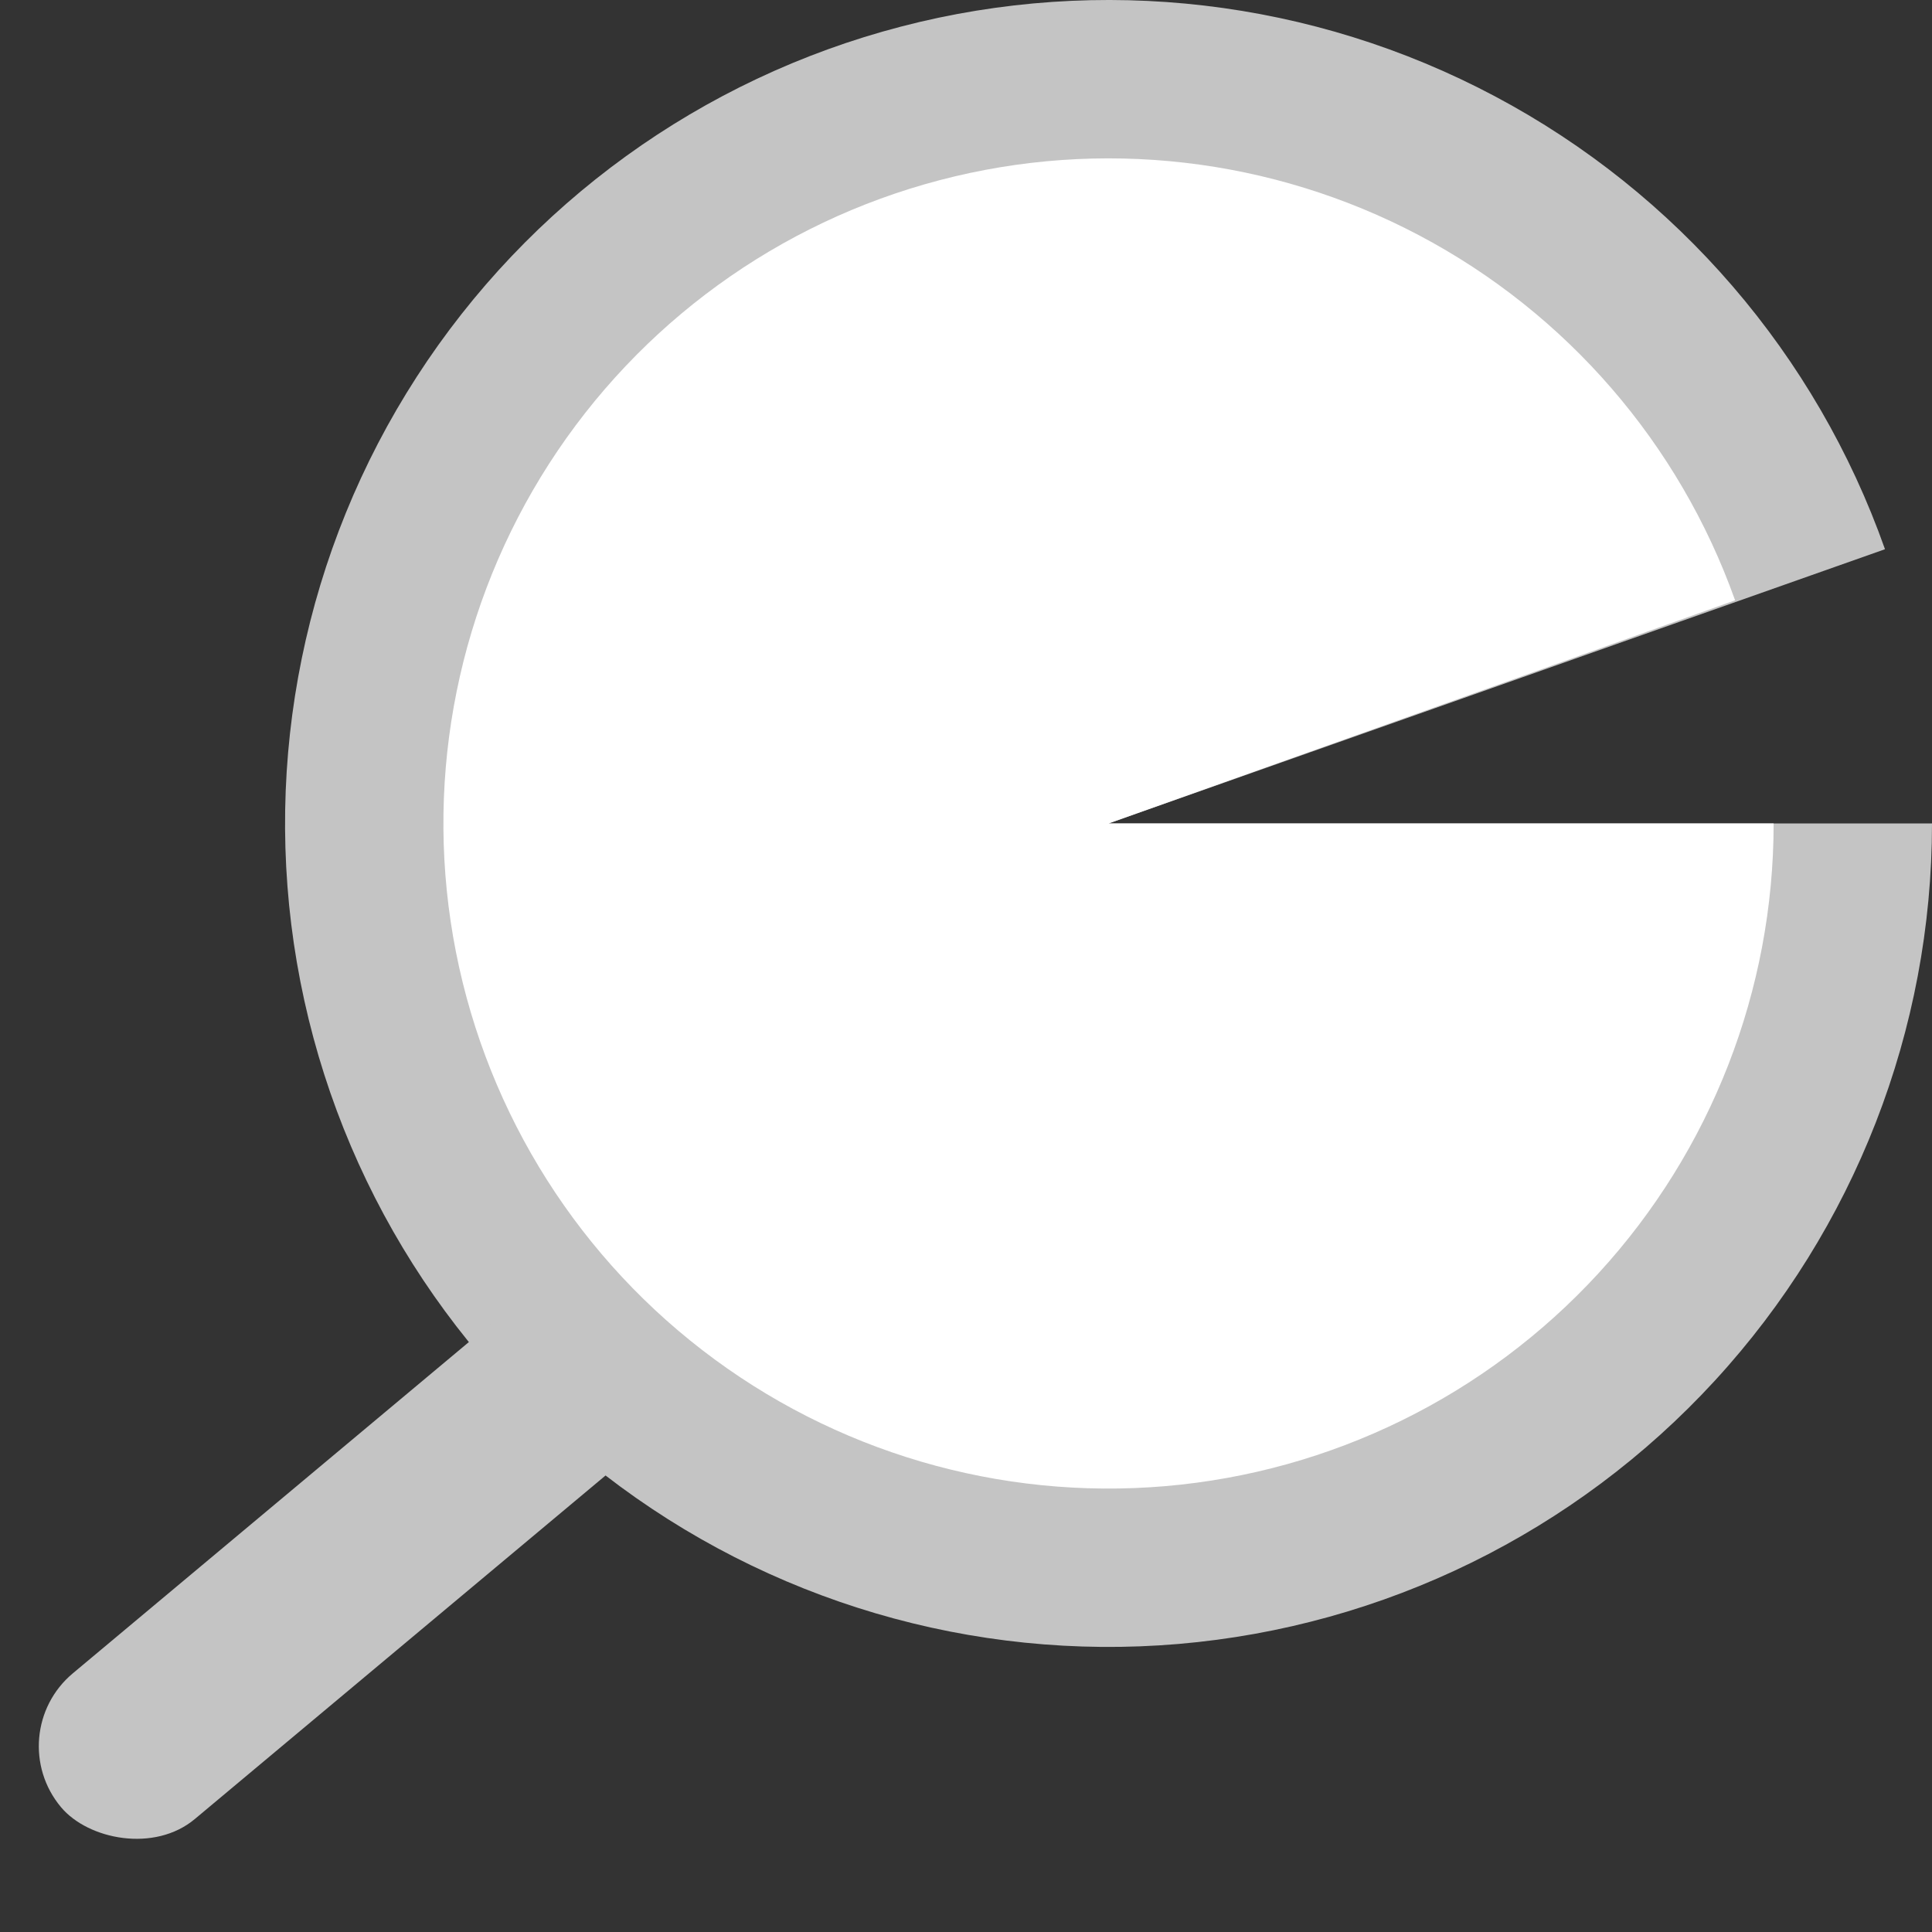 <svg width="36" height="36" viewBox="0 0 36 36" fill="none" xmlns="http://www.w3.org/2000/svg">
<rect x="0" y="0" width="36" height="36" fill="#333333" stroke="none"/>
<path d="M36 15.344C36 19.189 34.557 22.893 31.956 25.724C29.356 28.555 25.787 30.307 21.957 30.633C18.126 30.959 14.313 29.835 11.271 27.484C8.23 25.133 6.182 21.726 5.532 17.936C4.883 14.147 5.679 10.252 7.764 7.023C9.849 3.793 13.07 1.463 16.791 0.495C20.511 -0.474 24.46 -0.01 27.855 1.794C31.25 3.597 33.844 6.609 35.124 10.234L20.656 15.344H36Z" fill="#C4C4C4"/>
<path d="M33.049 15.344C33.049 18.448 31.885 21.439 29.786 23.725C27.687 26.011 24.807 27.427 21.715 27.692C18.622 27.957 15.543 27.053 13.086 25.157C10.628 23.261 8.972 20.513 8.443 17.454C7.915 14.396 8.553 11.251 10.232 8.64C11.911 6.03 14.508 4.144 17.51 3.357C20.512 2.569 23.7 2.936 26.445 4.386C29.189 5.836 31.289 8.262 32.331 11.186L20.656 15.344H33.049Z" fill="white"/>
<rect y="32.315" width="13.574" height="3.541" rx="1.77" transform="rotate(-39.91 0 32.315)" fill="#C4C4C4"/>
</svg>
